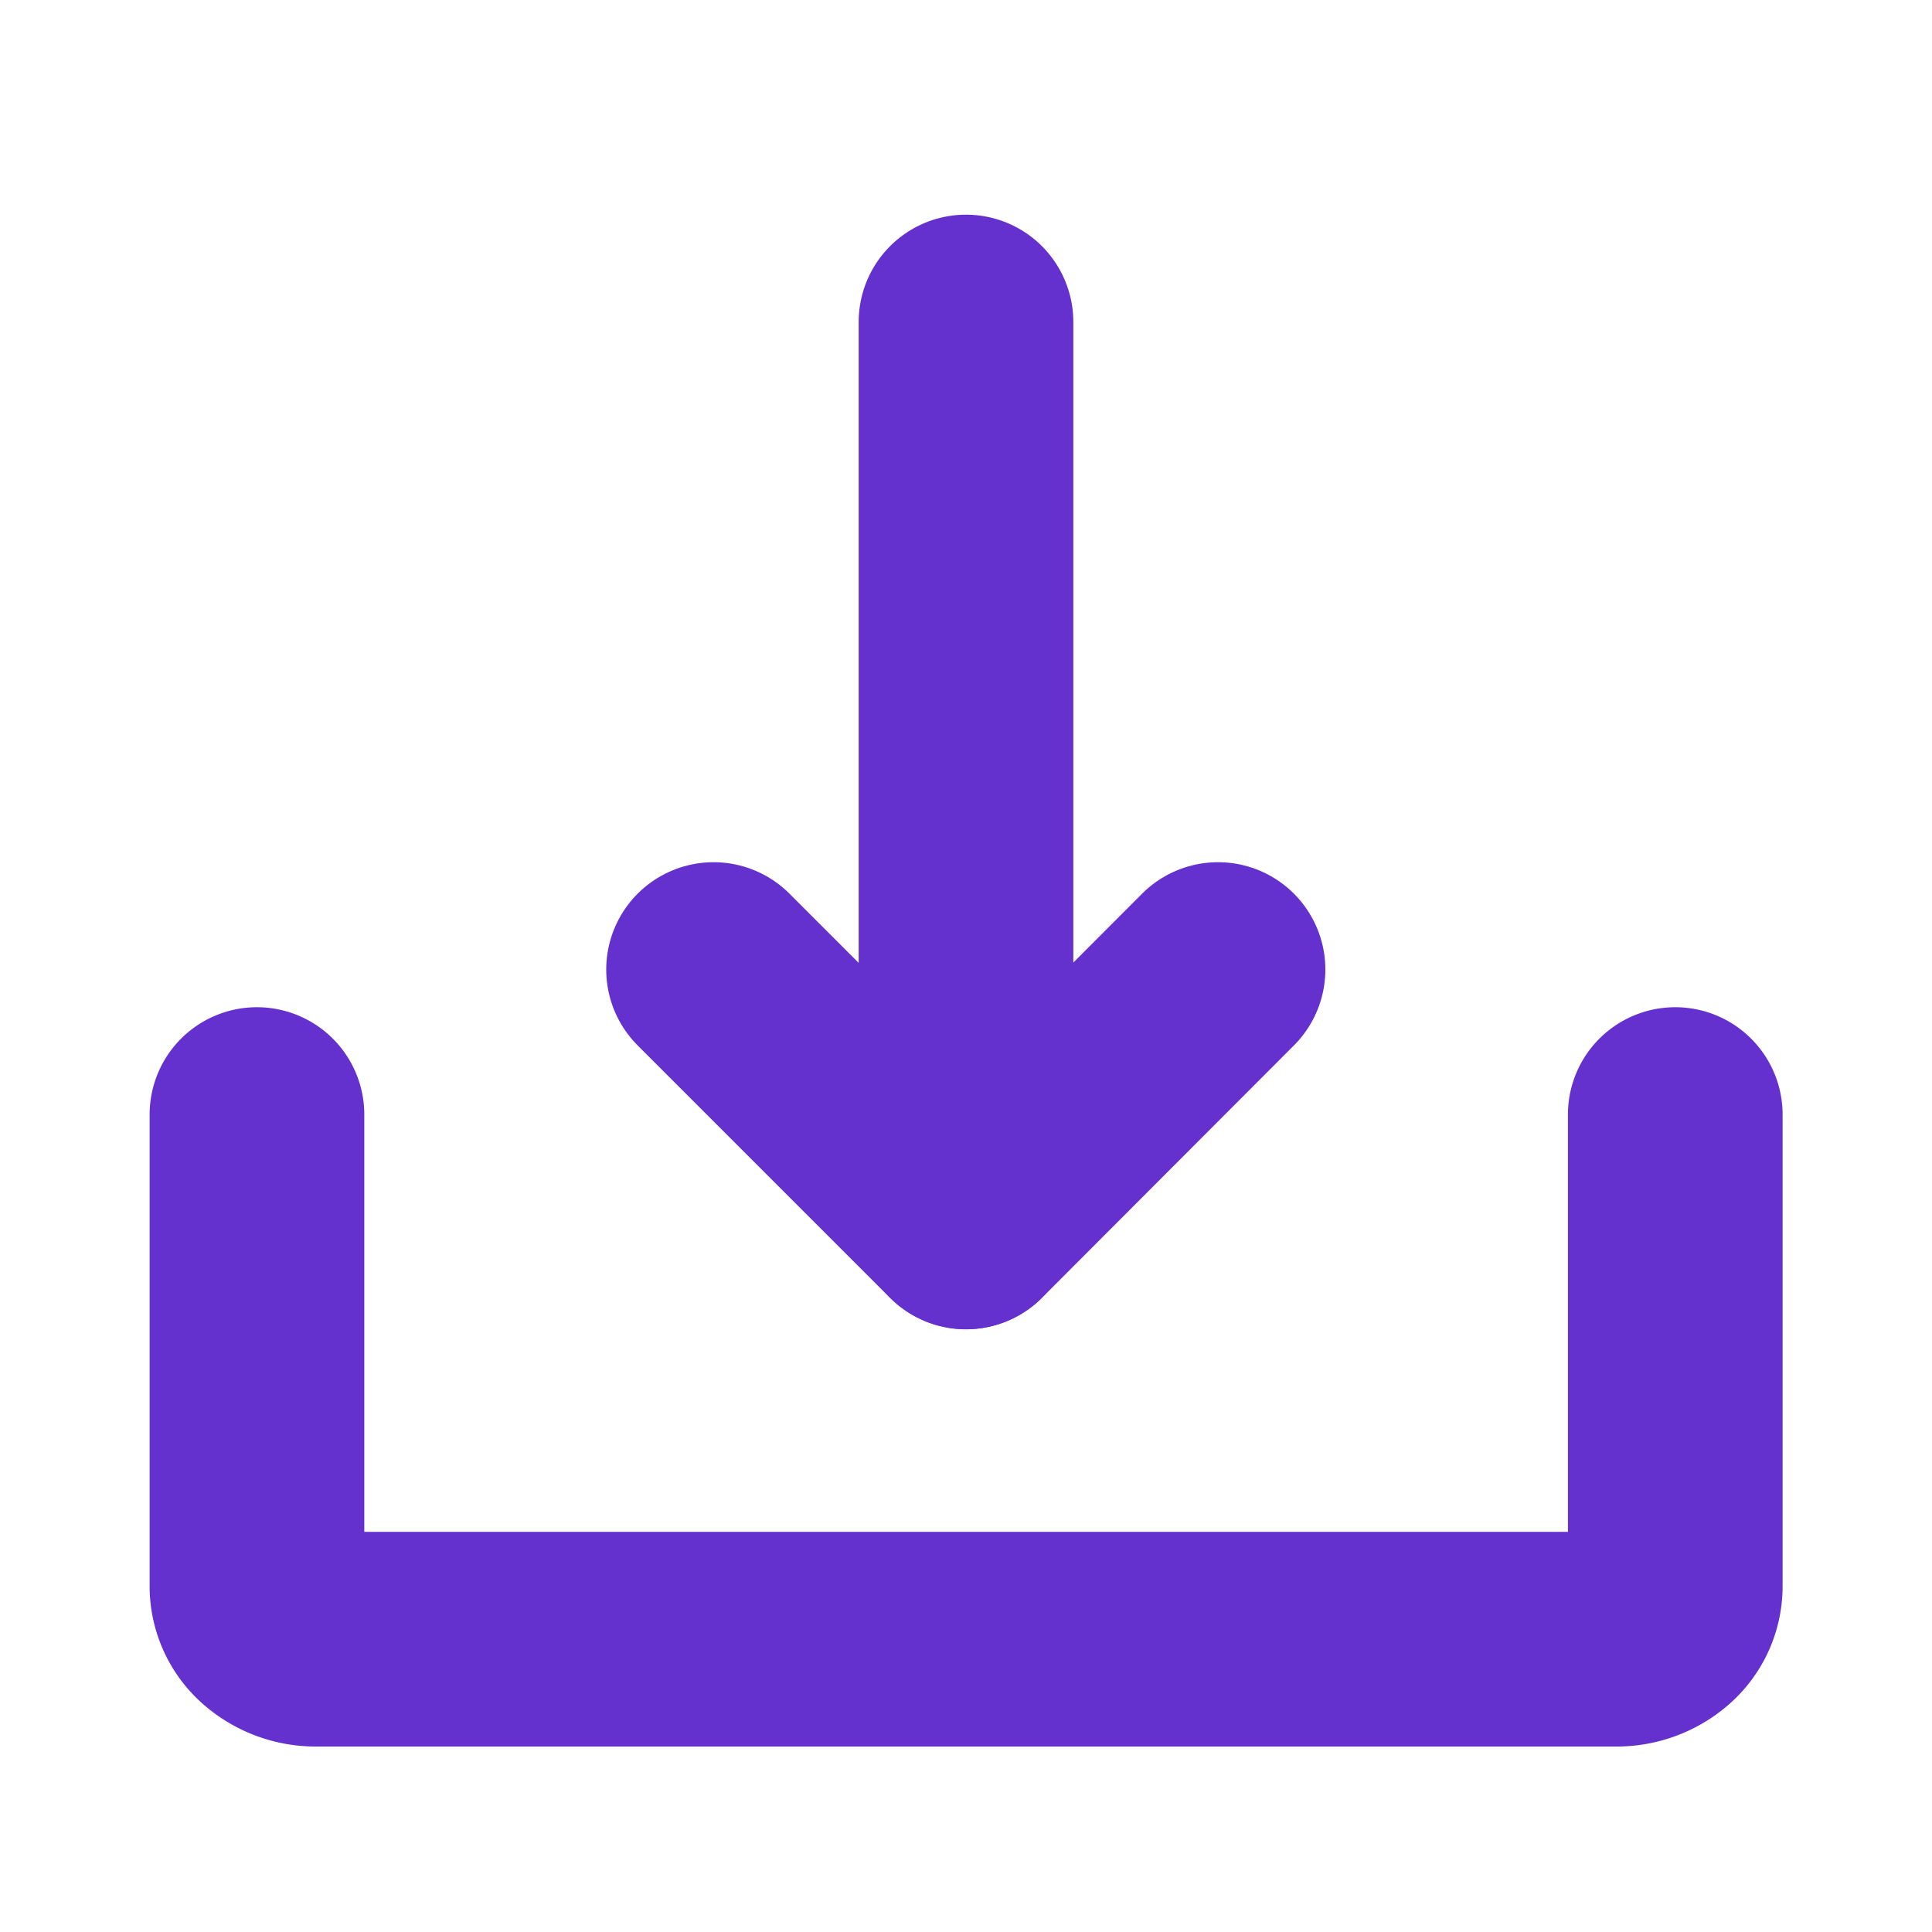 <svg id="ic_x18_down" xmlns="http://www.w3.org/2000/svg" width="18" height="18" viewBox="0 0 18 18">
  <defs>
    <style>
      .cls-1, .cls-2 {
        fill: none;
      }

      .cls-2 {
        stroke: #6531ce;
        stroke-linecap: round;
        stroke-linejoin: round;
        stroke-width: 2px;
      }
    </style>
  </defs>
  <path id="Vector" class="cls-1" d="M0,0H18V18H0Z"/>
  <g id="Group_14256" data-name="Group 14256">
    <path id="Vector-2" data-name="Vector" class="cls-2" d="M0,0,2.352,2.352,4.7,0" transform="translate(6.648 9.033)"/>
    <path id="Vector-3" data-name="Vector" class="cls-2" d="M0,0V8.384" transform="translate(9 3)"/>
    <path id="Vector-4" data-name="Vector" class="cls-2" d="M13.214,0V4.4a.462.462,0,0,1-.161.345.588.588,0,0,1-.389.143H.551a.588.588,0,0,1-.389-.143A.462.462,0,0,1,0,4.4V0" transform="translate(2.394 10.384)"/>
  </g>
</svg>
